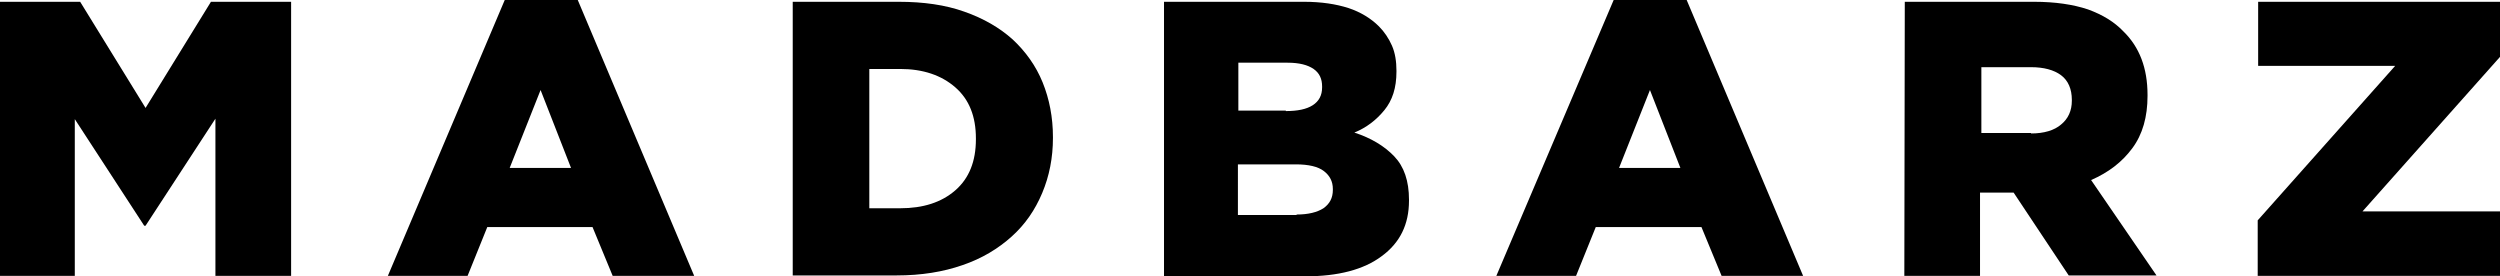 <?xml version="1.0" encoding="utf-8"?>
<!-- Generator: Adobe Illustrator 21.0.2, SVG Export Plug-In . SVG Version: 6.00 Build 0)  -->
<svg version="1.1" id="Layer_1" xmlns="http://www.w3.org/2000/svg" xmlns:xlink="http://www.w3.org/1999/xlink" x="0px" y="0px"
	 viewBox="0 0 558.2 61.7" style="enable-background:new 0 0 558.2 61.7;" xml:space="preserve">
<style type="text/css">
	.st0{fill:#000;}
</style>
<g>
	<path class="st0" d="M0,0.4h17.9l14.6,23.7L47.1,0.4H65v61.2H48.1V26.5L32.5,50.4h-0.3L16.7,26.6v35H0V0.4z"/>
</g>
<g>
	<path class="st0" d="M112.7,0H129l26,61.6h-18.2l-4.5-10.9h-23.5l-4.4,10.9H86.6L112.7,0z M127.5,37.5l-6.8-17.4l-6.9,17.4H127.5z"
		/>
</g>
<g>
	<path class="st0" d="M177.1,0.4h23.6c5.5,0,10.4,0.7,14.6,2.2c4.3,1.5,7.9,3.6,10.8,6.2c2.9,2.7,5.2,5.9,6.7,9.6s2.3,7.8,2.3,12.2
		v0.2c0,4.4-0.8,8.5-2.4,12.3s-3.8,7-6.8,9.7c-3,2.7-6.6,4.9-11,6.4c-4.3,1.5-9.2,2.3-14.7,2.3H177V0.4H177.1z M201,46.5
		c5.1,0,9.2-1.3,12.3-4c3.1-2.7,4.6-6.5,4.6-11.4v-0.2c0-4.9-1.5-8.7-4.6-11.4s-7.2-4.1-12.3-4.1h-6.9v31.1H201z"/>
</g>
<path class="st0" d="M259.9,0.4h31.3c3.8,0,7.1,0.5,9.9,1.4c2.7,0.9,5,2.3,6.8,4.1c1.2,1.2,2.2,2.7,2.9,4.3c0.7,1.6,1,3.5,1,5.6V16
	c0,3.6-0.9,6.4-2.7,8.6s-4,3.9-6.7,5c3.7,1.2,6.7,3,8.9,5.3c2.2,2.3,3.3,5.5,3.3,9.7v0.2c0,5.3-2,9.4-6.1,12.4
	c-4,3-9.7,4.5-17.1,4.5h-31.5L259.9,0.4L259.9,0.4z M287.1,24.8c2.6,0,4.6-0.4,6-1.3c1.4-0.9,2.1-2.2,2.1-4v-0.2
	c0-1.7-0.6-3-1.9-3.9s-3.2-1.4-5.8-1.4h-11v10.7h10.6V24.8z M289.5,47.9c2.6,0,4.6-0.5,6-1.4c1.4-1,2.1-2.3,2.1-4.1v-0.2
	c0-1.7-0.7-3-2-4s-3.4-1.5-6.3-1.5h-12.9V48h13.1V47.9z"/>
<path class="st0" d="M360.3,0h16.3l26,61.6h-18.2l-4.5-10.9h-23.6l-4.4,10.9h-17.8L360.3,0z M375.2,37.5l-6.8-17.4l-6.9,17.4H375.2z
	"/>
<path class="st0" d="M425.3,0.4h28.9c4.7,0,8.7,0.6,12,1.7c3.3,1.2,5.9,2.8,7.9,4.9c3.6,3.5,5.4,8.2,5.4,14.2v0.2
	c0,4.7-1.1,8.6-3.4,11.7c-2.3,3.1-5.3,5.4-9.2,7.1l14.6,21.3h-19.6L449.6,43h-0.2h-7.3v18.6h-16.9L425.3,0.4L425.3,0.4z M453.5,29.8
	c2.9,0,5.2-0.7,6.7-2c1.6-1.3,2.4-3.1,2.4-5.3v-0.2c0-2.4-0.8-4.3-2.4-5.5c-1.6-1.2-3.9-1.8-6.7-1.8h-11.1v14.7h11.1V29.8z"/>
<path class="st0" d="M504.1,49.2l30.7-34.5h-30.6V0.4h54v12.3l-30.7,34.5h30.7v14.4h-54.1L504.1,49.2L504.1,49.2z"/>
</svg>
